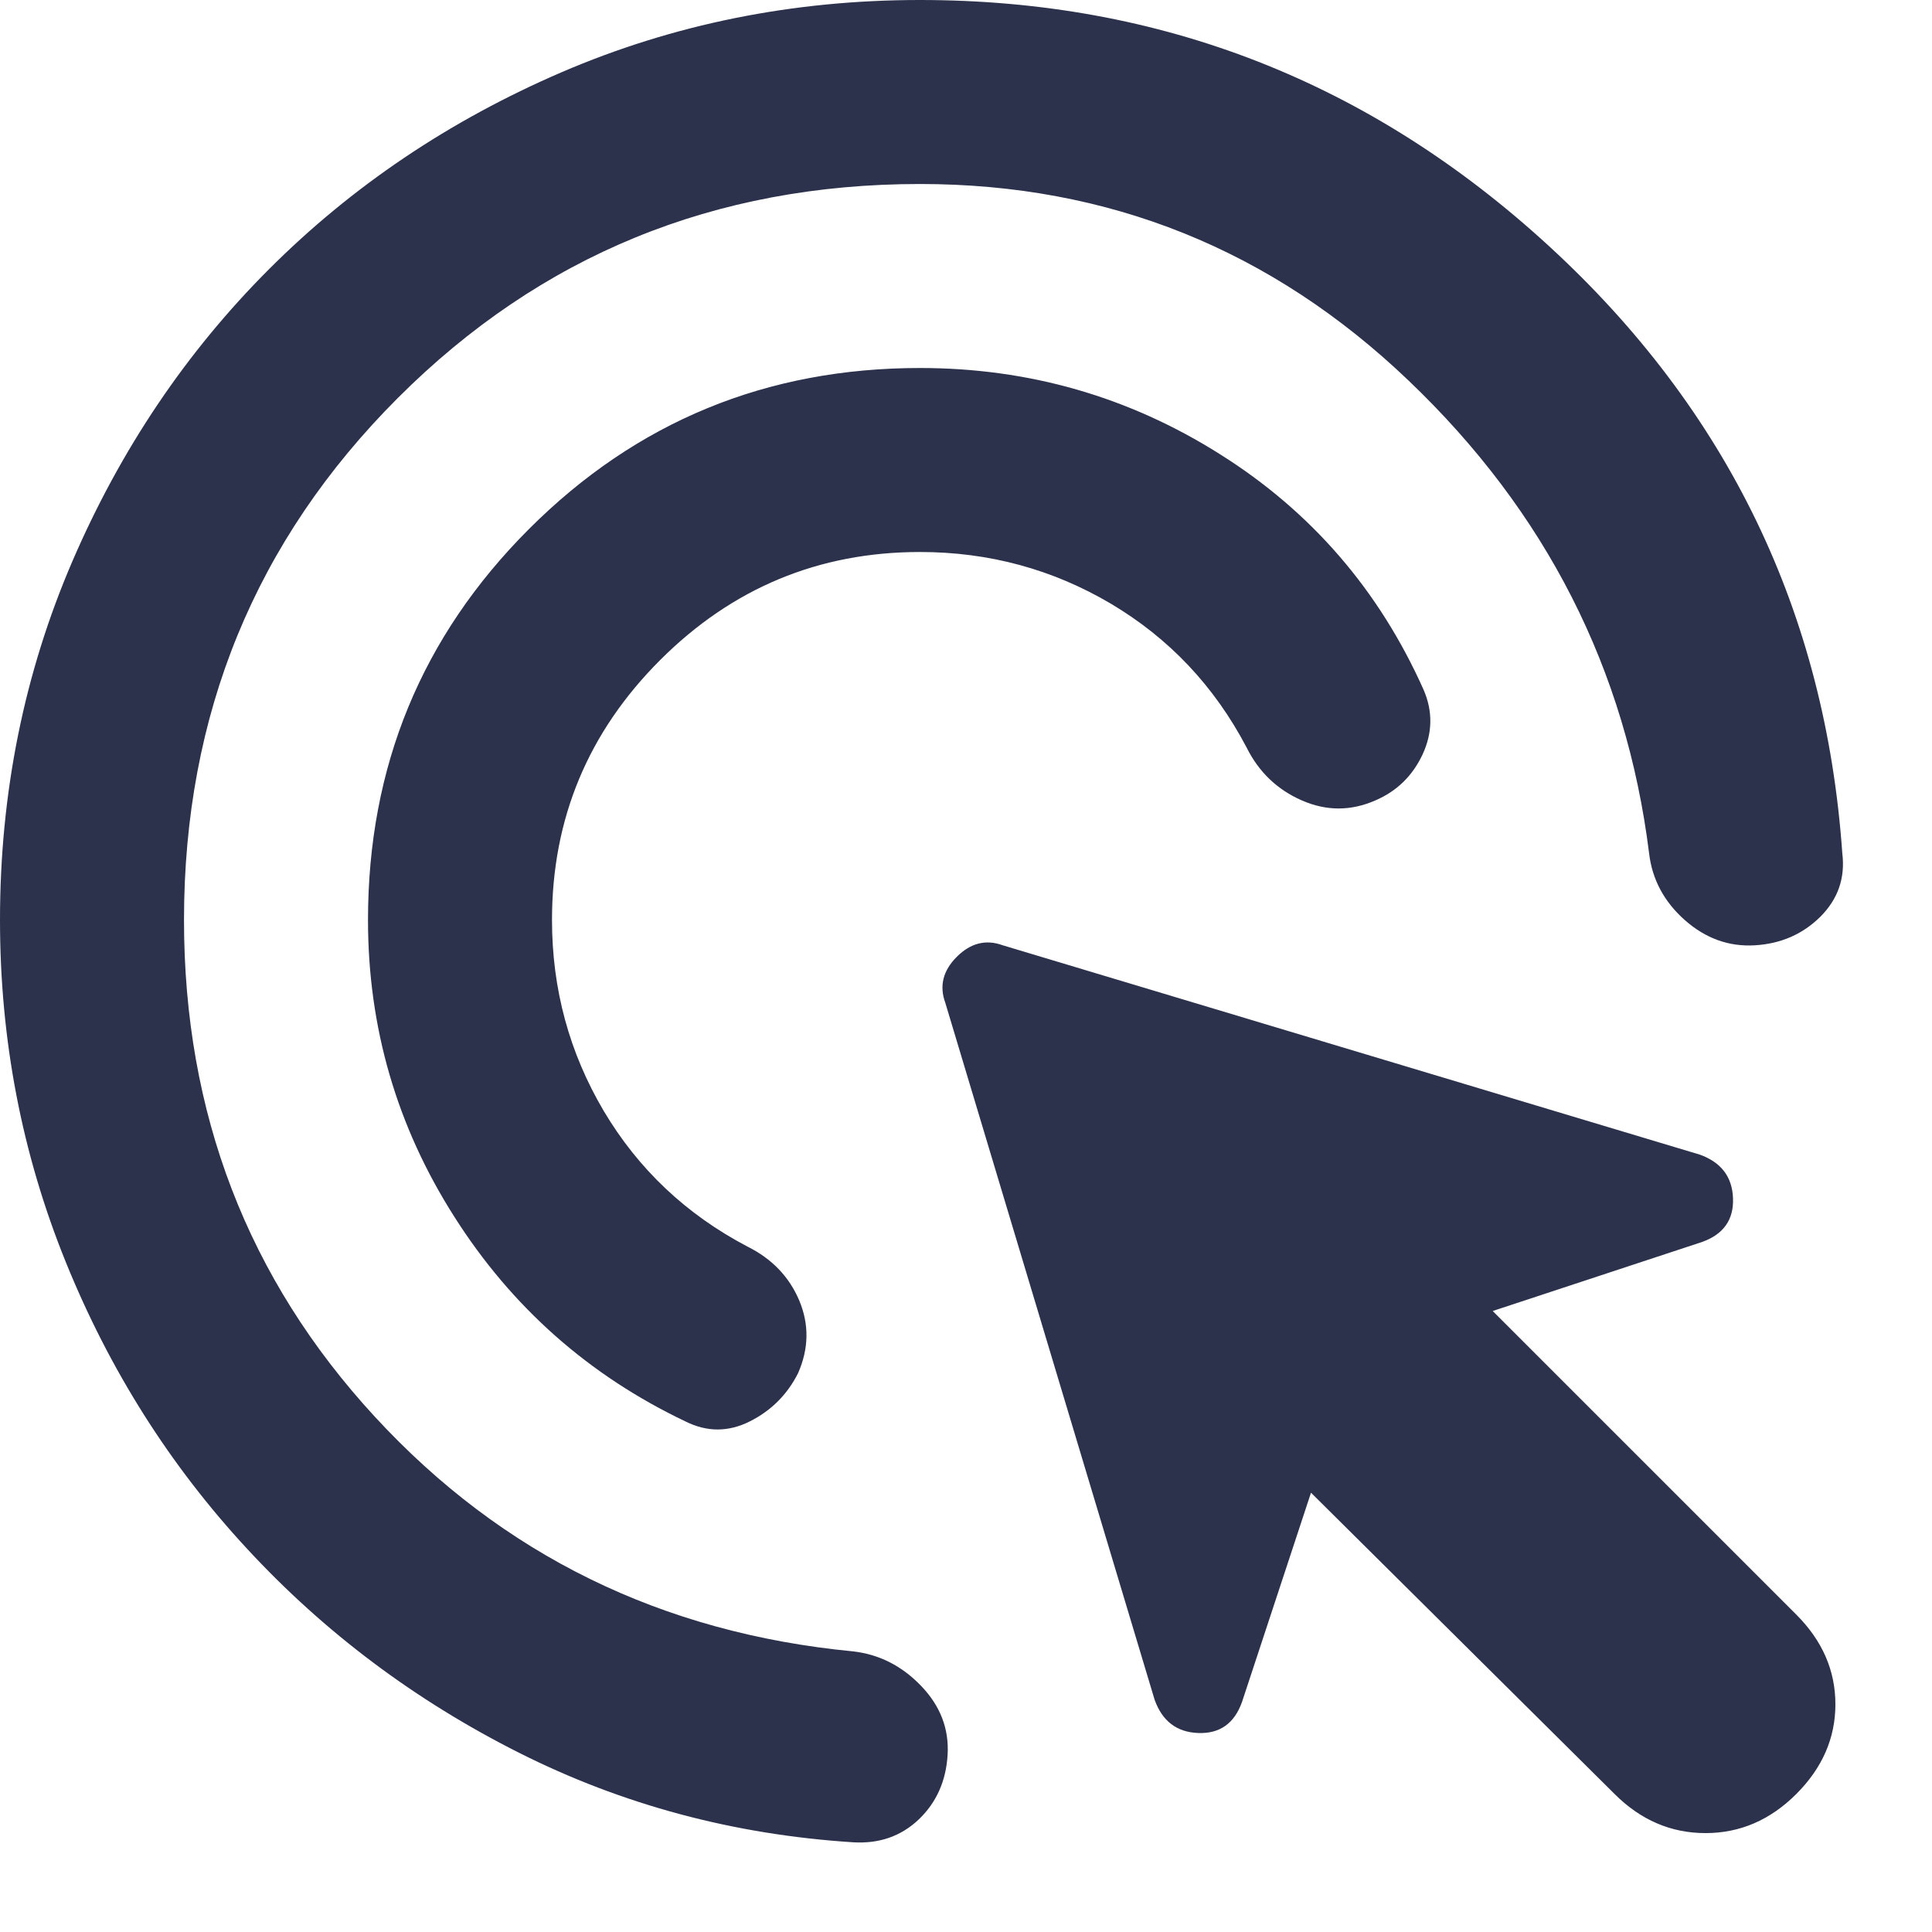 <svg width="21" height="21" viewBox="0 0 21 21" fill="none" xmlns="http://www.w3.org/2000/svg">
<path d="M10 6C8.9 6 7.958 6.392 7.175 7.175C6.392 7.958 6 8.9 6 10C6 10.75 6.188 11.442 6.562 12.075C6.938 12.708 7.458 13.2 8.125 13.55C8.392 13.683 8.579 13.879 8.688 14.137C8.796 14.396 8.792 14.658 8.675 14.925C8.558 15.158 8.383 15.333 8.15 15.45C7.917 15.567 7.683 15.567 7.45 15.45C6.4 14.95 5.562 14.208 4.938 13.225C4.312 12.242 4 11.167 4 10C4 8.333 4.583 6.917 5.75 5.75C6.917 4.583 8.333 4 10 4C11.183 4 12.271 4.312 13.262 4.938C14.254 5.562 14.992 6.417 15.475 7.5C15.575 7.733 15.571 7.967 15.463 8.2C15.354 8.433 15.183 8.6 14.95 8.7C14.683 8.817 14.417 8.817 14.15 8.7C13.883 8.583 13.683 8.392 13.55 8.125C13.2 7.458 12.708 6.938 12.075 6.562C11.442 6.188 10.75 6 10 6ZM10 2C7.767 2 5.875 2.775 4.325 4.325C2.775 5.875 2 7.767 2 10C2 12.1 2.692 13.9 4.075 15.4C5.458 16.9 7.192 17.75 9.275 17.95C9.558 17.983 9.804 18.108 10.012 18.325C10.221 18.542 10.317 18.792 10.3 19.075C10.283 19.358 10.179 19.592 9.988 19.775C9.796 19.958 9.558 20.042 9.275 20.025C7.975 19.942 6.763 19.617 5.638 19.05C4.513 18.483 3.529 17.746 2.688 16.837C1.846 15.929 1.188 14.887 0.713 13.713C0.237 12.537 0 11.3 0 10C0 8.617 0.263 7.317 0.787 6.1C1.312 4.883 2.025 3.825 2.925 2.925C3.825 2.025 4.883 1.312 6.1 0.787C7.317 0.263 8.617 0 10 0C12.617 0 14.896 0.892 16.837 2.675C18.779 4.458 19.842 6.658 20.025 9.275C20.058 9.542 19.979 9.771 19.788 9.963C19.596 10.154 19.358 10.258 19.075 10.275C18.792 10.292 18.538 10.2 18.312 10C18.087 9.8 17.958 9.558 17.925 9.275C17.675 7.275 16.804 5.562 15.312 4.138C13.821 2.712 12.05 2 10 2ZM17.55 19.5L14.25 16.225L13.5 18.5C13.417 18.733 13.258 18.846 13.025 18.837C12.792 18.829 12.633 18.708 12.55 18.475L10.275 10.9C10.208 10.717 10.25 10.55 10.4 10.4C10.55 10.25 10.717 10.208 10.9 10.275L18.475 12.55C18.708 12.633 18.829 12.792 18.837 13.025C18.846 13.258 18.733 13.417 18.5 13.5L16.225 14.25L19.525 17.55C19.808 17.833 19.95 18.158 19.95 18.525C19.95 18.892 19.808 19.217 19.525 19.5C19.242 19.783 18.913 19.925 18.538 19.925C18.163 19.925 17.833 19.783 17.55 19.5Z" fill="#2C324C"/>
</svg>
